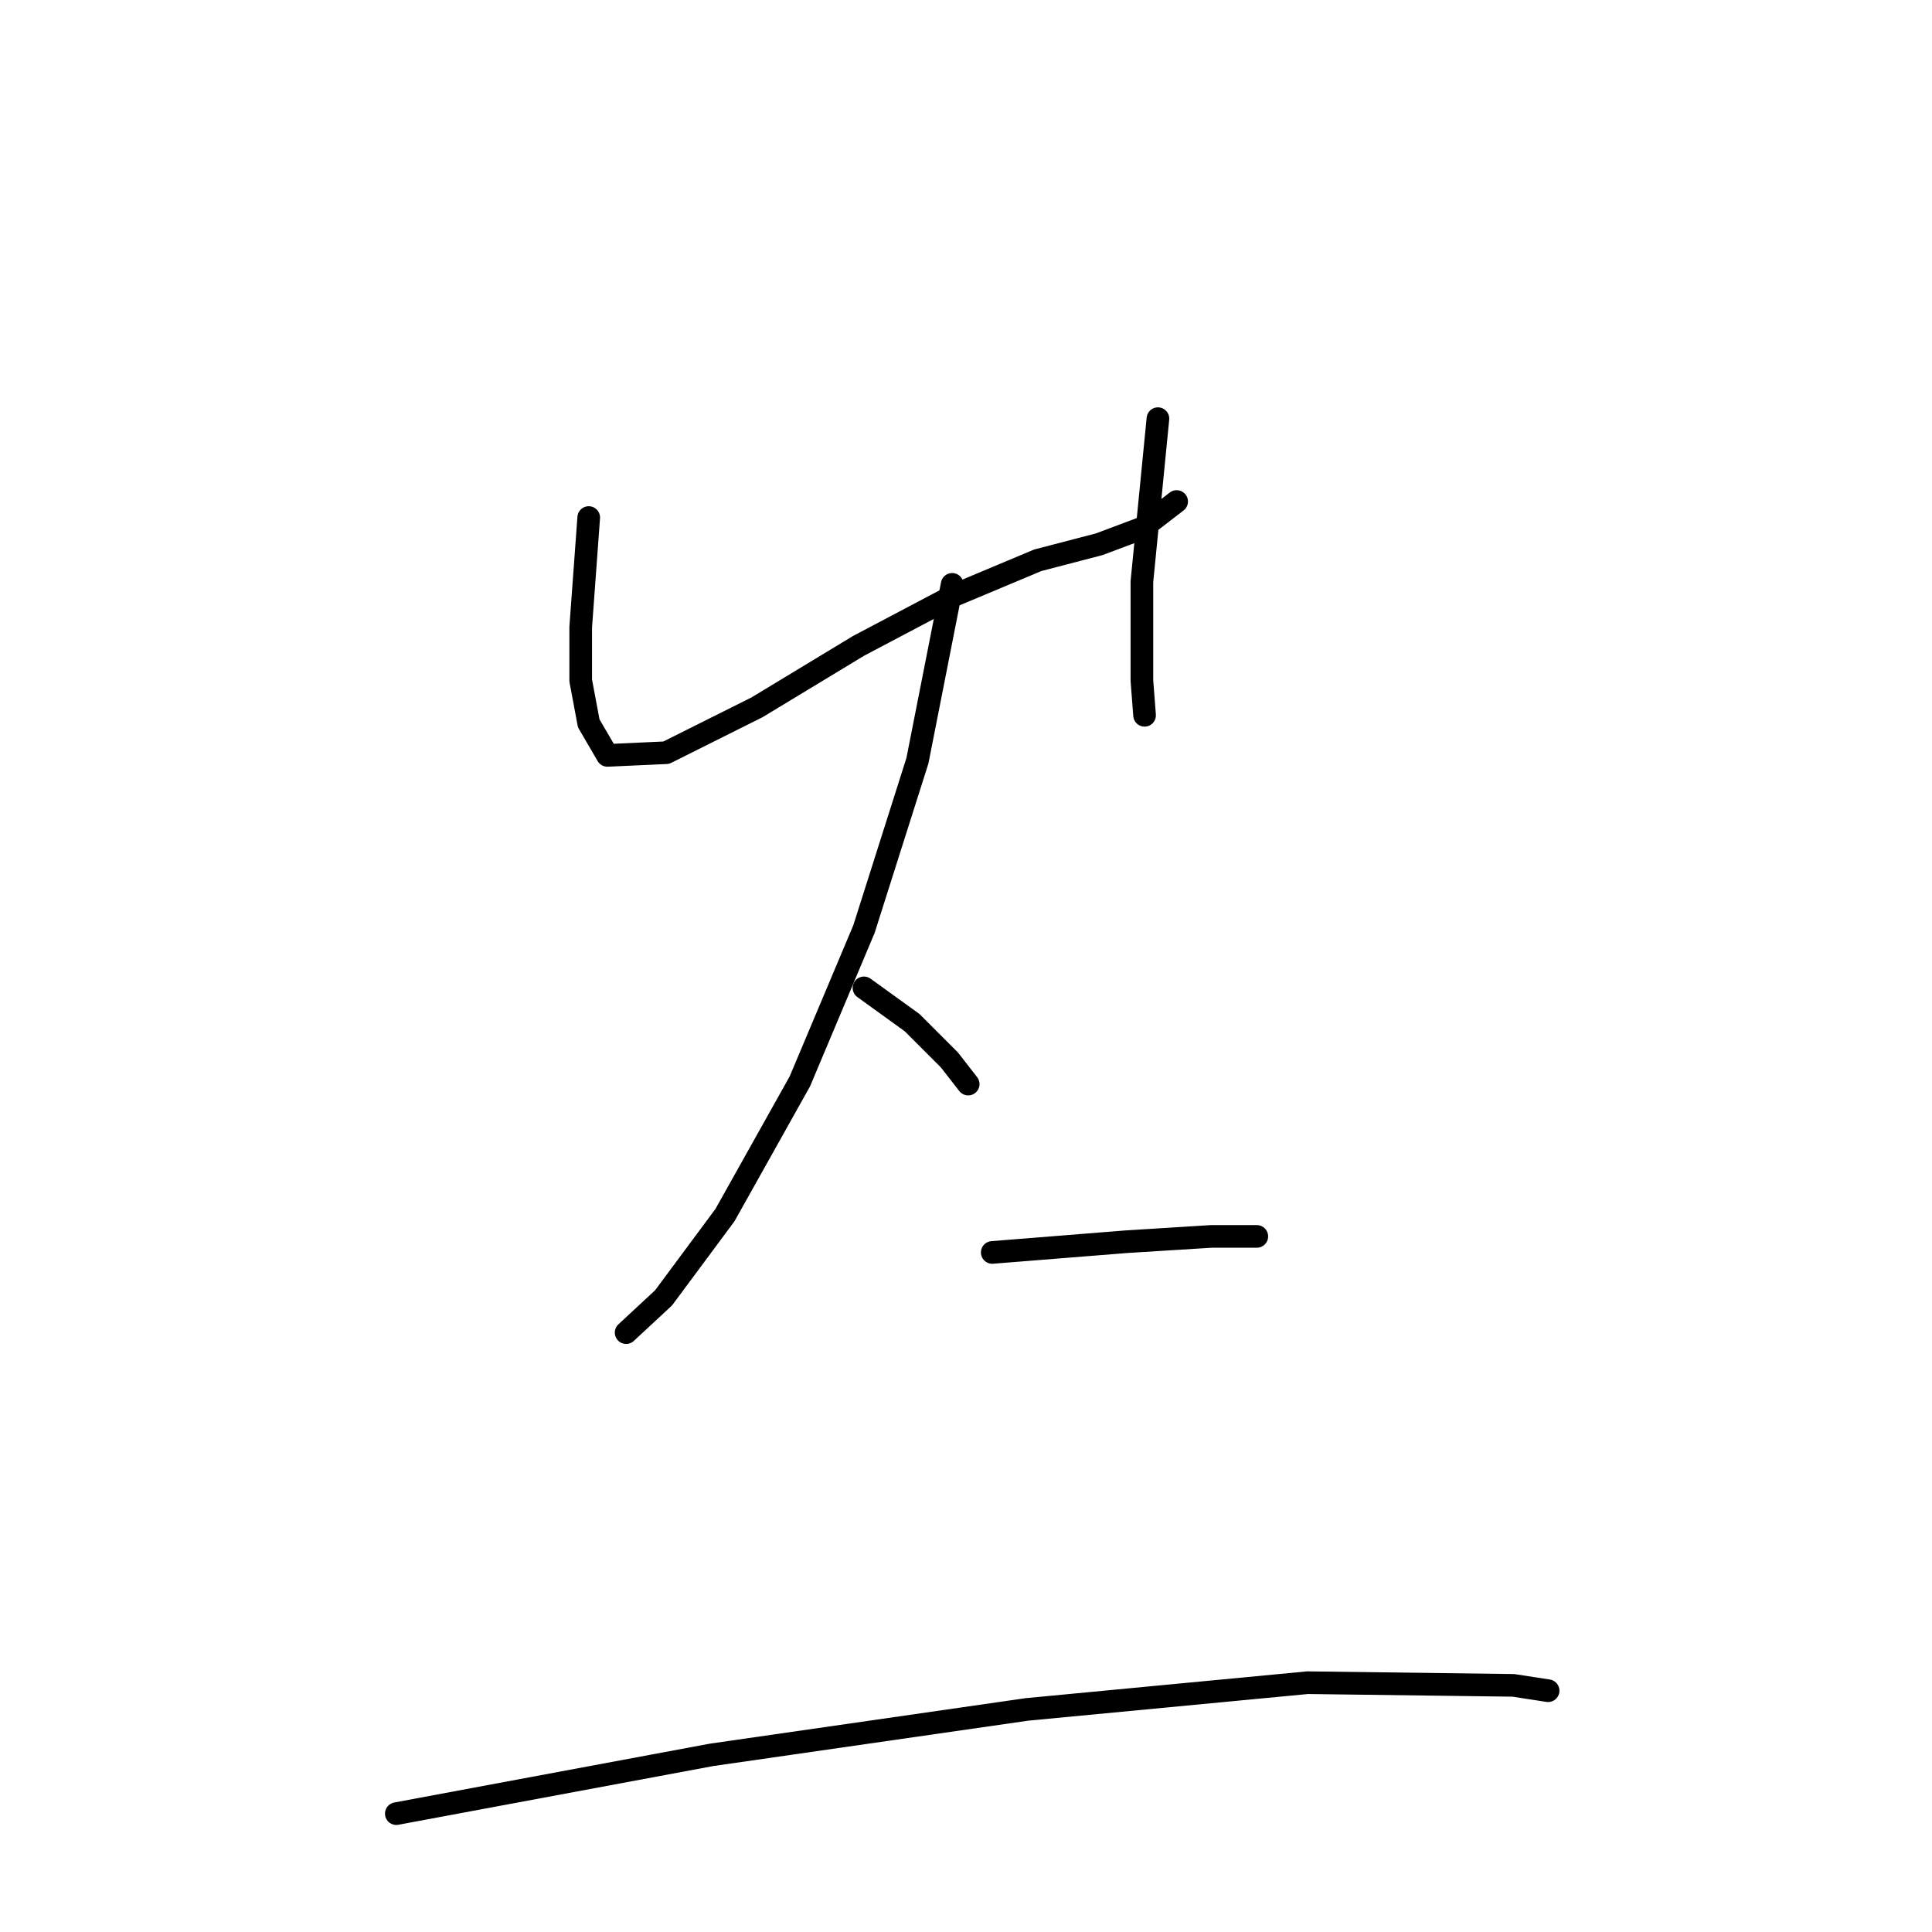 <?xml version="1.0" standalone="no"?>
    <svg width="256" height="256" xmlns="http://www.w3.org/2000/svg" version="1.1">
    <polyline stroke="black" stroke-width="3" stroke-linecap="round" fill="transparent" stroke-linejoin="round" points="78.009 68.578 76.947 83.096 76.947 90.178 78.009 95.843 80.488 100.093 88.278 99.738 100.317 93.719 113.773 85.574 126.521 78.847 137.498 74.243 145.642 72.119 151.308 69.994 155.911 66.453 155.911 66.453 " />
        <polyline stroke="black" stroke-width="3" stroke-linecap="round" fill="transparent" stroke-linejoin="round" points="153.432 55.476 151.308 77.076 151.308 90.178 151.662 94.781 151.662 94.781 " />
        <polyline stroke="black" stroke-width="3" stroke-linecap="round" fill="transparent" stroke-linejoin="round" points="126.167 77.43 121.563 100.801 114.481 123.109 105.983 143.293 96.068 160.998 87.924 171.975 82.966 176.578 82.966 176.578 " />
        <polyline stroke="black" stroke-width="3" stroke-linecap="round" fill="transparent" stroke-linejoin="round" points="114.481 130.899 120.855 135.503 125.812 140.46 128.291 143.647 128.291 143.647 " />
        <polyline stroke="black" stroke-width="3" stroke-linecap="round" fill="transparent" stroke-linejoin="round" points="131.478 165.955 149.183 164.539 160.514 163.83 166.534 163.83 166.534 163.83 " />
        <polyline stroke="black" stroke-width="3" stroke-linecap="round" fill="transparent" stroke-linejoin="round" points="52.514 240.316 94.298 232.526 136.081 226.506 173.262 222.965 200.528 223.319 205.131 224.027 205.131 224.027 " />
        </svg>